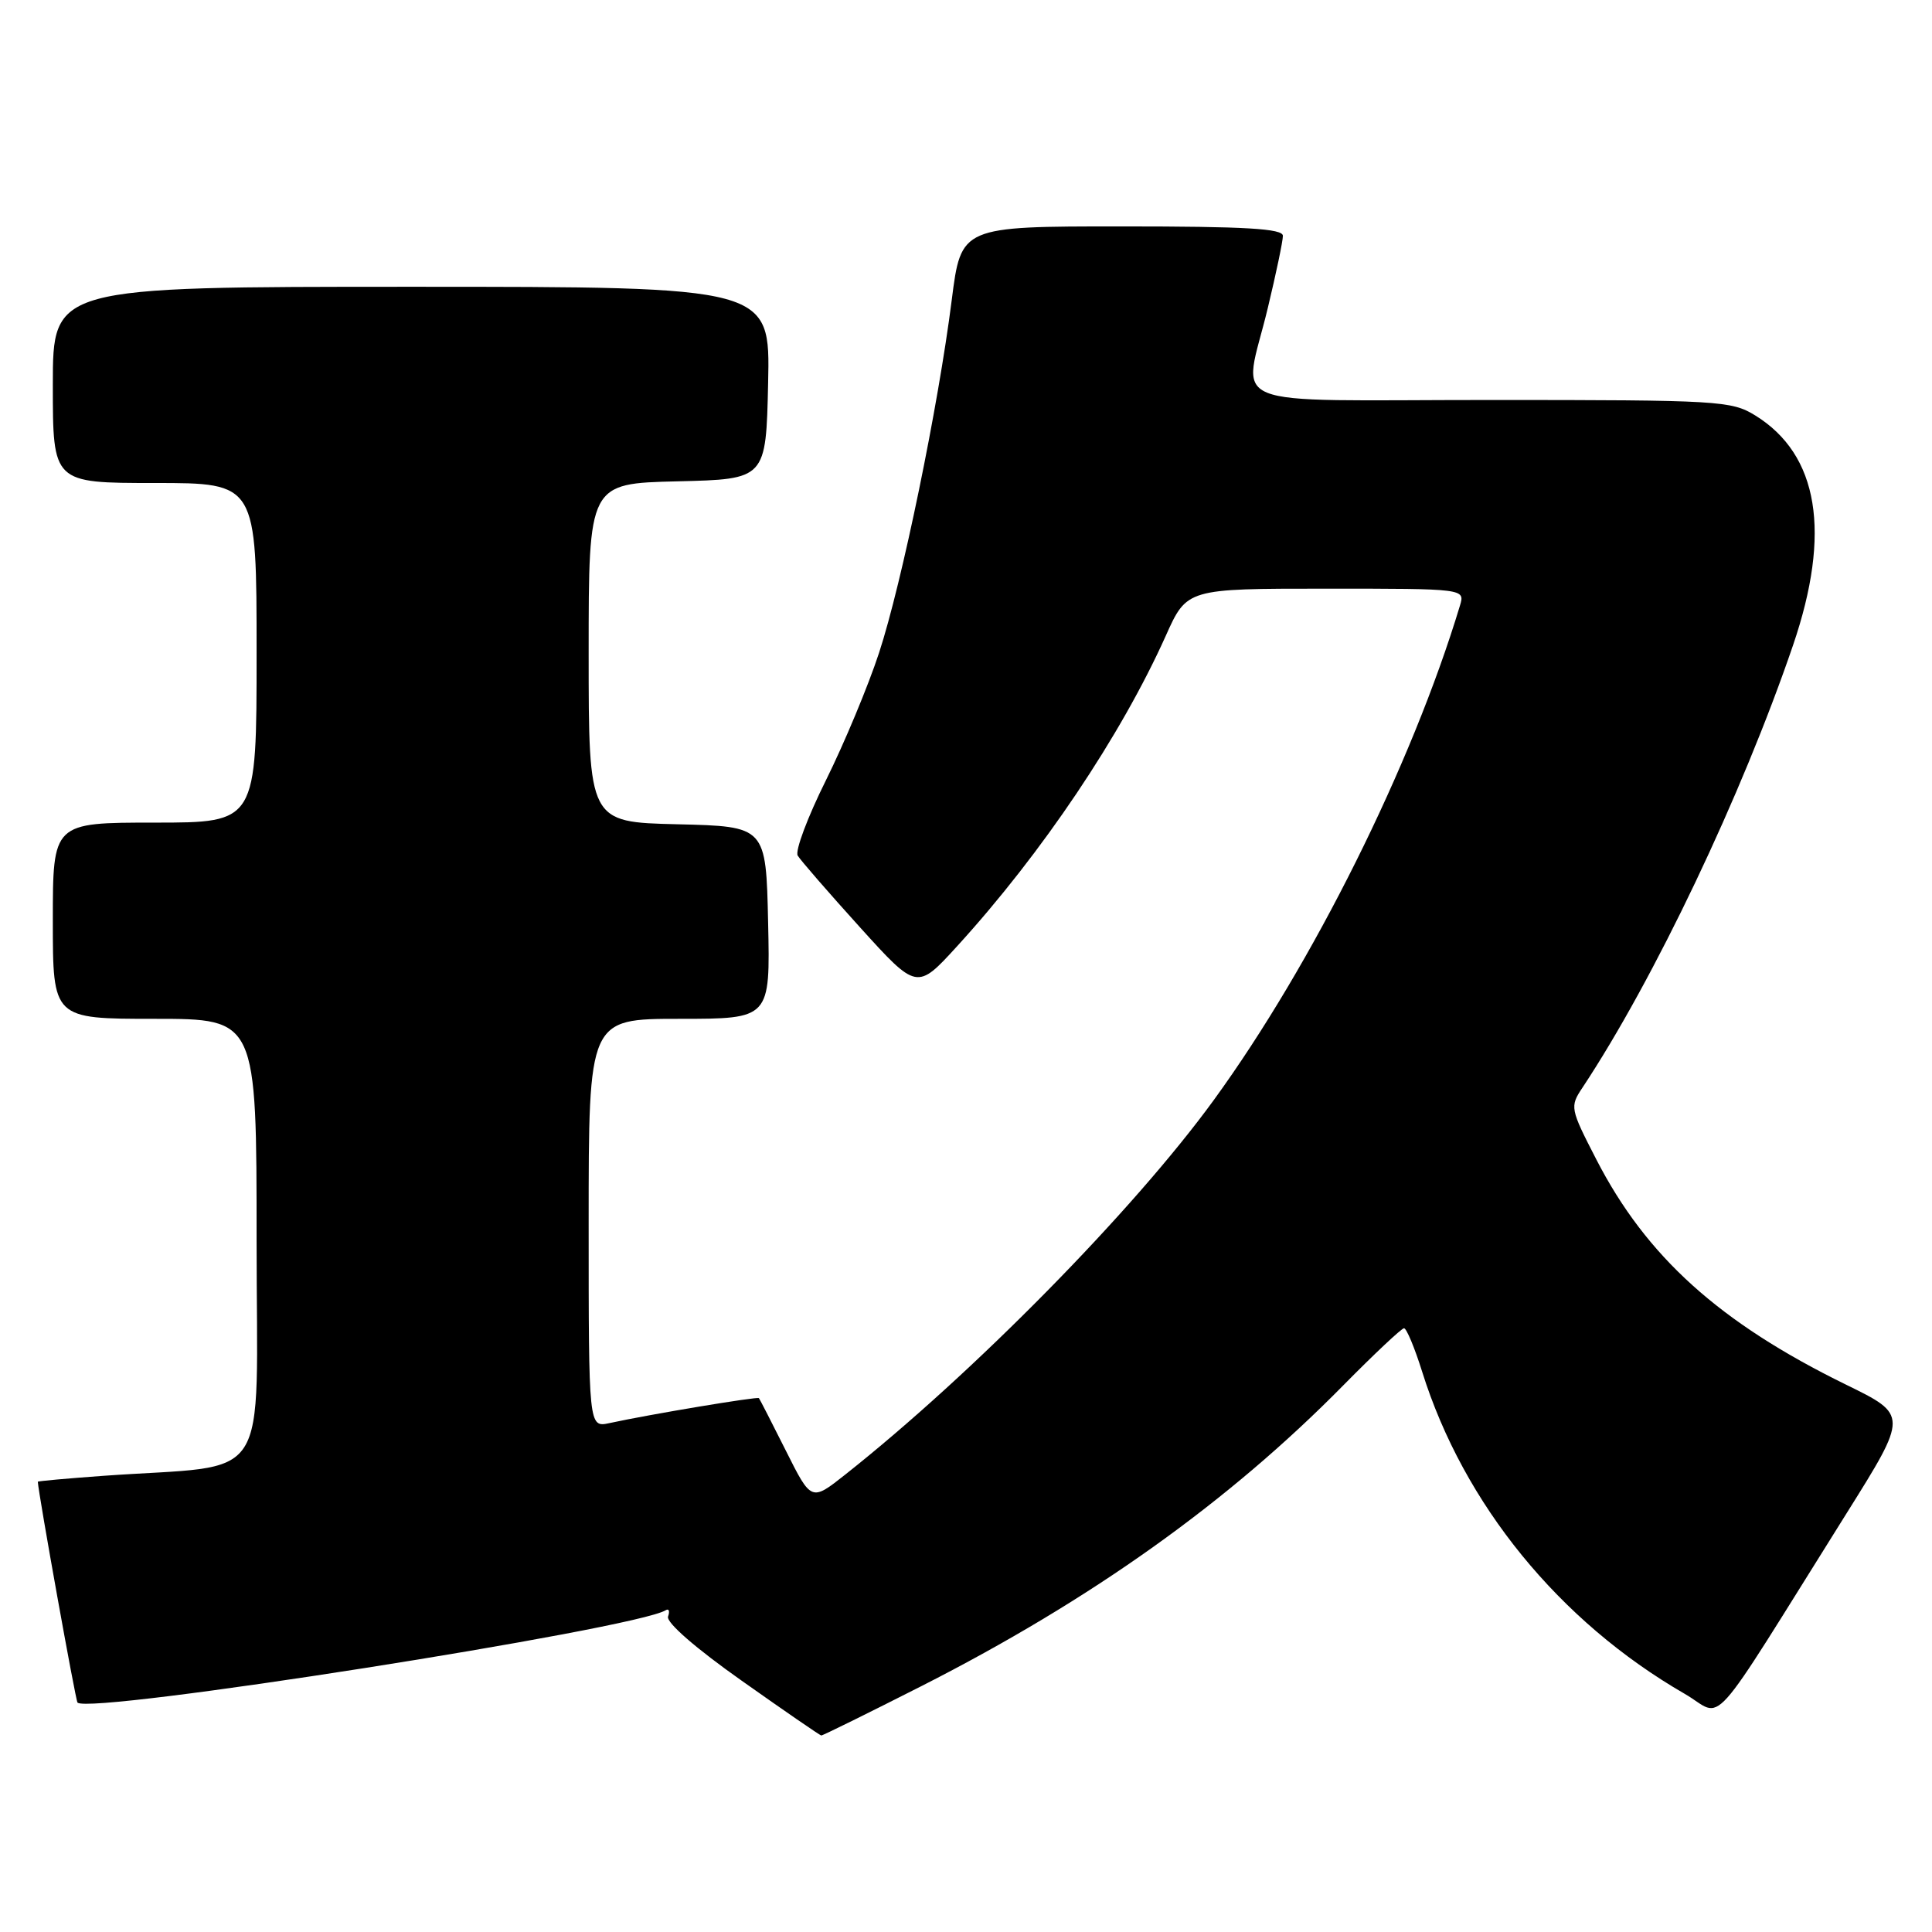 <?xml version="1.0" encoding="UTF-8" standalone="no"?>
<!DOCTYPE svg PUBLIC "-//W3C//DTD SVG 1.1//EN" "http://www.w3.org/Graphics/SVG/1.1/DTD/svg11.dtd" >
<svg xmlns="http://www.w3.org/2000/svg" xmlns:xlink="http://www.w3.org/1999/xlink" version="1.1" viewBox="0 0 256 256">
 <g >
 <path fill="currentColor"
d=" M 122.15 223.39 C 144.64 211.95 162.76 199.03 177.97 183.59 C 182.09 179.41 185.72 176.00 186.04 176.00 C 186.37 176.00 187.45 178.59 188.44 181.75 C 193.95 199.33 206.61 214.85 223.23 224.44 C 228.60 227.53 225.81 230.64 244.67 200.54 C 252.84 187.50 252.84 187.50 244.60 183.47 C 227.84 175.26 218.15 166.52 211.52 153.63 C 208.04 146.87 208.00 146.65 209.69 144.11 C 219.17 129.81 230.80 105.38 237.59 85.49 C 242.68 70.57 240.98 60.24 232.58 55.05 C 229.42 53.10 227.78 53.00 197.63 53.00 C 161.13 53.00 164.72 54.48 167.99 40.81 C 169.09 36.24 169.99 31.94 169.99 31.25 C 170.00 30.29 165.07 30.00 148.67 30.00 C 127.35 30.00 127.35 30.00 126.11 39.75 C 124.32 53.90 119.51 77.26 116.48 86.50 C 115.04 90.90 111.87 98.49 109.45 103.37 C 107.02 108.25 105.33 112.75 105.70 113.37 C 106.07 113.99 109.78 118.26 113.94 122.86 C 121.50 131.21 121.50 131.21 126.84 125.36 C 138.08 113.04 148.54 97.46 154.47 84.25 C 157.27 78.00 157.27 78.00 175.70 78.00 C 194.13 78.00 194.13 78.00 193.45 80.25 C 187.07 101.38 173.93 127.76 160.82 145.78 C 150.16 160.43 128.97 181.96 112.00 195.39 C 107.50 198.95 107.50 198.95 104.13 192.22 C 102.28 188.53 100.67 185.39 100.56 185.26 C 100.37 185.03 86.13 187.40 80.75 188.57 C 78.00 189.16 78.00 189.16 78.00 162.08 C 78.00 135.00 78.00 135.00 90.03 135.00 C 102.06 135.00 102.06 135.00 101.78 122.25 C 101.50 109.50 101.50 109.50 89.75 109.22 C 78.00 108.94 78.00 108.94 78.00 86.50 C 78.00 64.06 78.00 64.06 89.75 63.78 C 101.50 63.50 101.50 63.50 101.78 50.75 C 102.06 38.00 102.06 38.00 54.53 38.00 C 7.00 38.00 7.00 38.00 7.00 51.00 C 7.00 64.00 7.00 64.00 20.50 64.00 C 34.00 64.00 34.00 64.00 34.00 86.50 C 34.00 109.00 34.00 109.00 20.50 109.00 C 7.00 109.00 7.00 109.00 7.00 122.00 C 7.00 135.00 7.00 135.00 20.50 135.00 C 34.00 135.00 34.00 135.00 34.00 164.40 C 34.00 197.53 36.33 193.94 13.75 195.55 C 8.94 195.90 5.00 196.25 5.01 196.34 C 5.11 198.03 10.02 225.35 10.27 225.60 C 11.88 227.22 84.17 215.86 88.22 213.36 C 88.64 213.11 88.77 213.48 88.52 214.20 C 88.25 214.98 92.18 218.40 98.29 222.71 C 103.90 226.68 108.64 229.94 108.82 229.96 C 109.00 229.98 114.99 227.02 122.15 223.39 Z "/>
</g>
</svg>